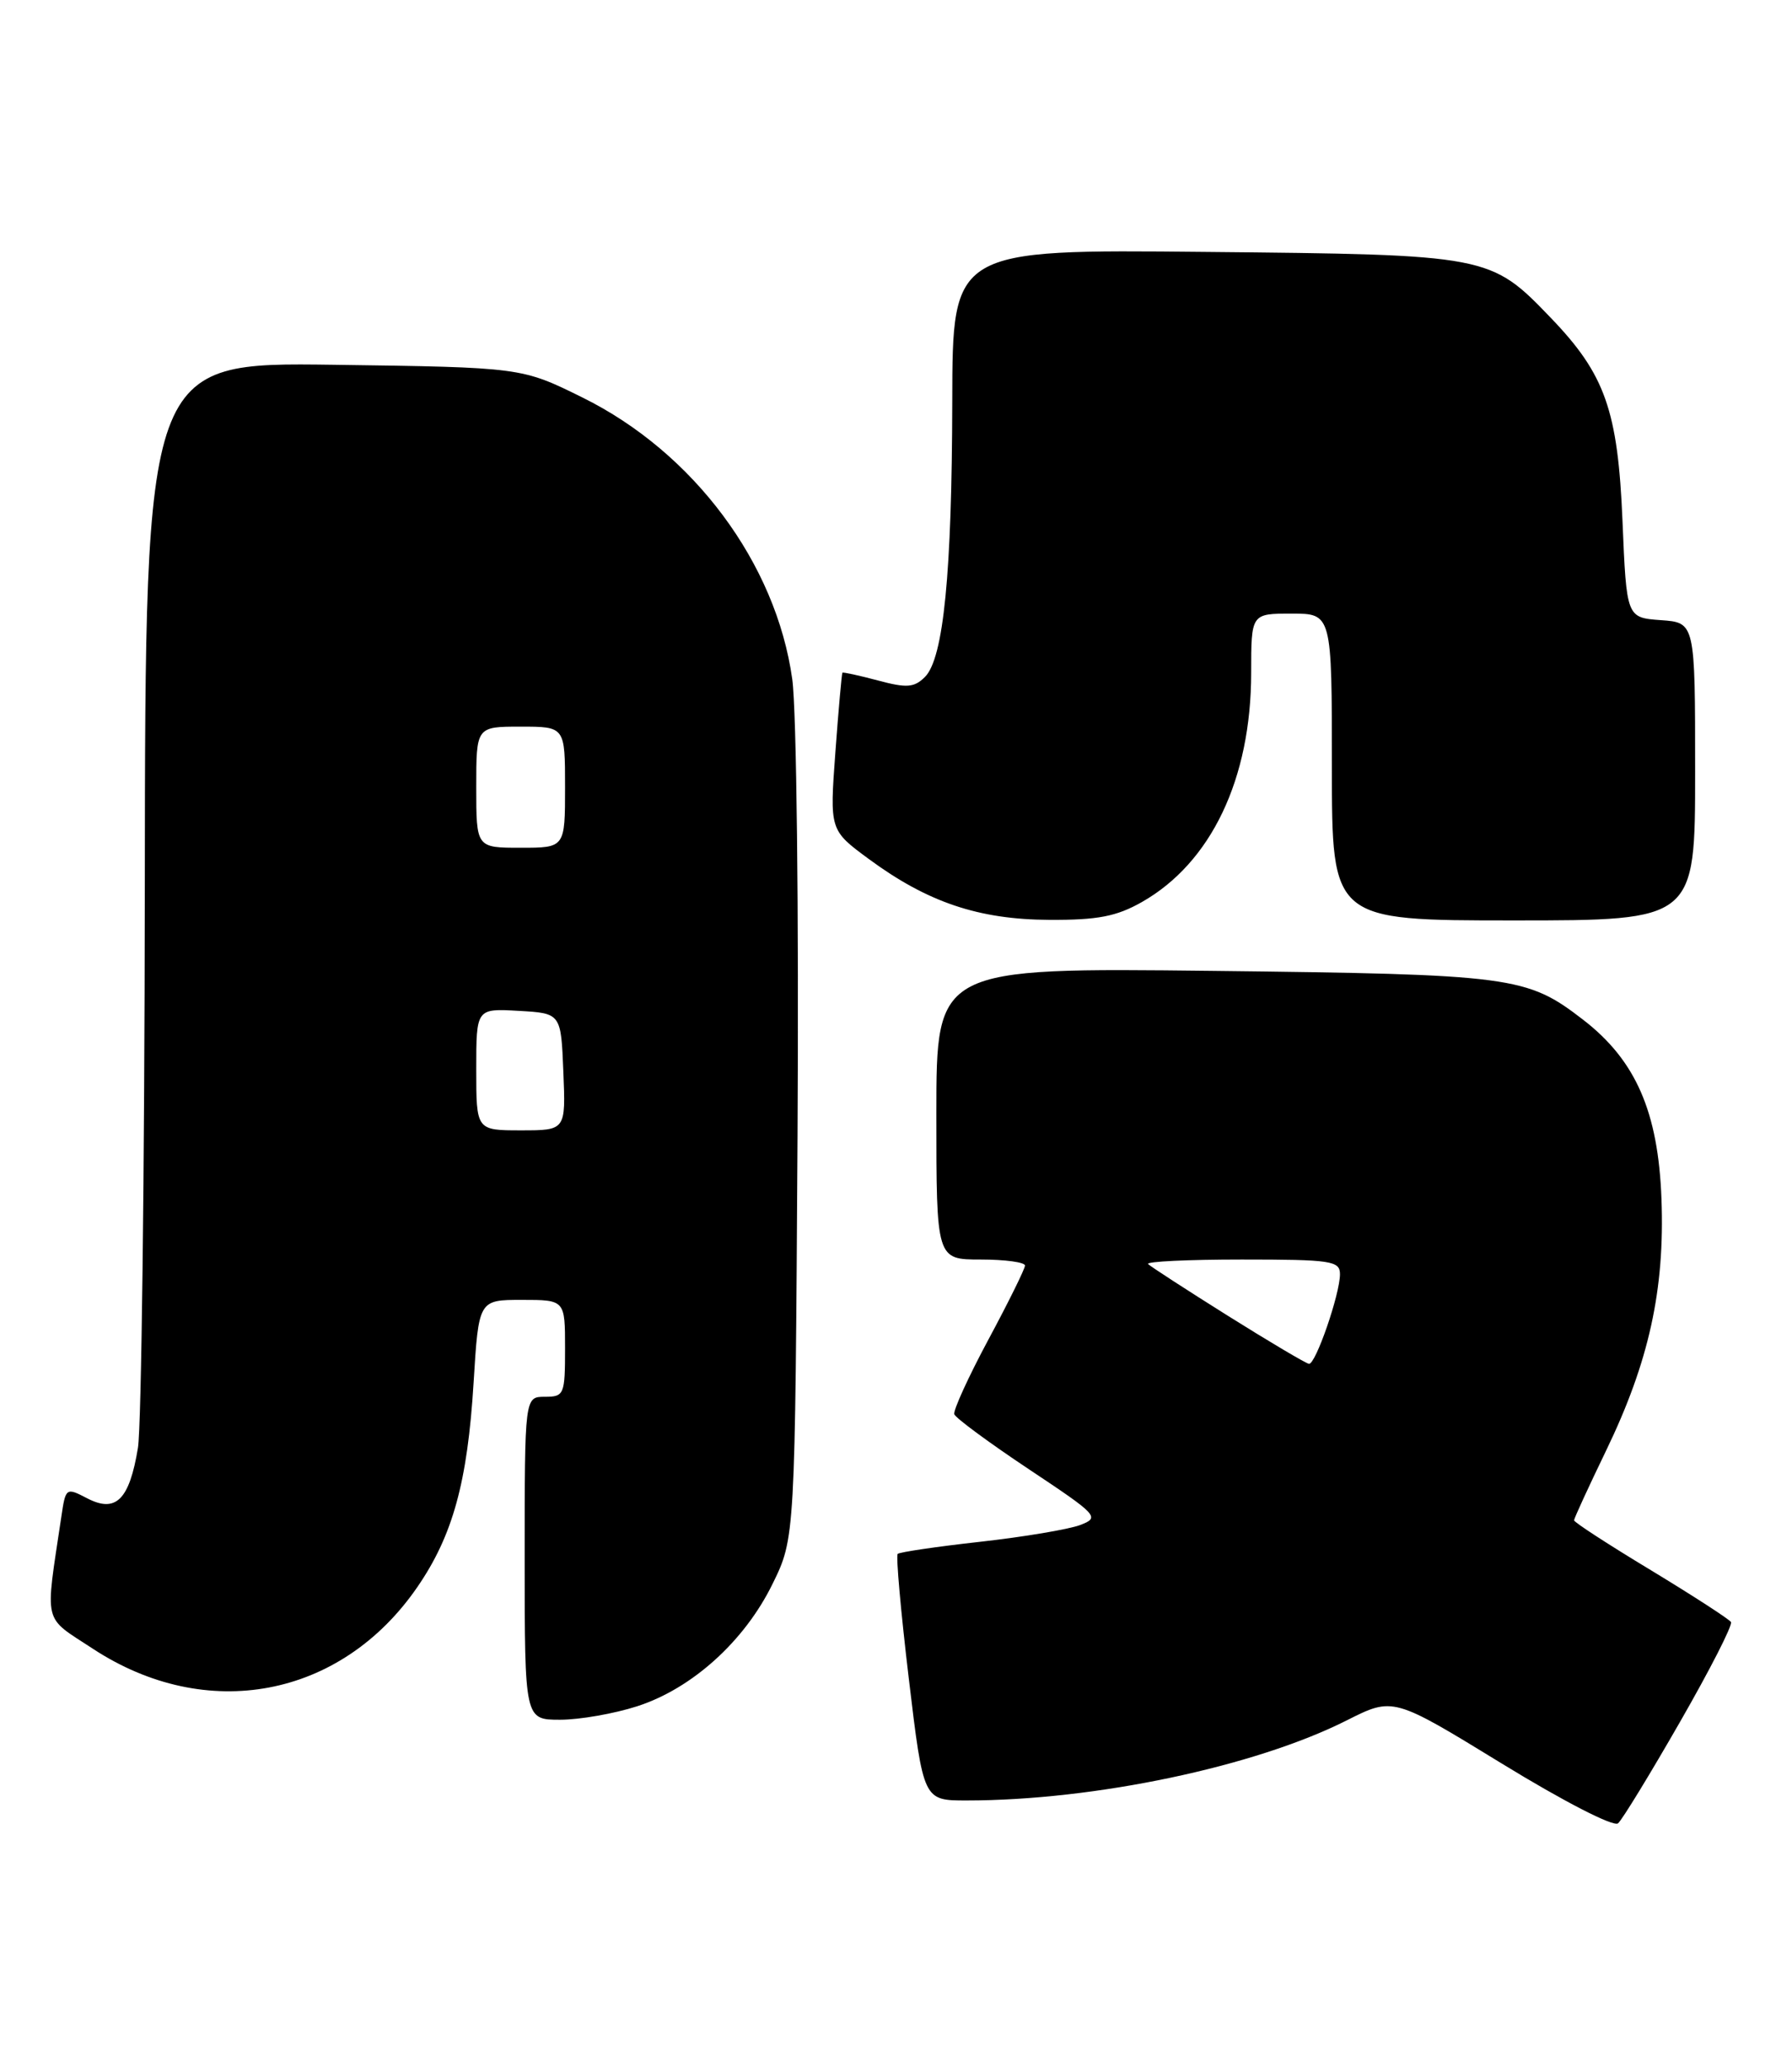 <?xml version="1.0" encoding="UTF-8" standalone="no"?>
<!DOCTYPE svg PUBLIC "-//W3C//DTD SVG 1.1//EN" "http://www.w3.org/Graphics/SVG/1.1/DTD/svg11.dtd" >
<svg xmlns="http://www.w3.org/2000/svg" xmlns:xlink="http://www.w3.org/1999/xlink" version="1.1" viewBox="0 0 222 256">
 <g >
 <path fill="currentColor"
d=" M 208.12 213.28 C 211.82 206.84 214.67 201.27 214.44 200.90 C 214.21 200.54 209.75 197.65 204.52 194.48 C 199.28 191.32 195.00 188.54 195.00 188.30 C 195.00 188.07 196.78 184.20 198.96 179.69 C 204.28 168.68 206.25 159.75 205.83 148.50 C 205.43 137.70 202.64 131.32 196.11 126.29 C 189.14 120.91 187.37 120.68 150.25 120.25 C 116.00 119.86 116.00 119.86 116.00 137.93 C 116.00 156.00 116.00 156.00 121.50 156.00 C 124.53 156.00 126.99 156.34 126.98 156.75 C 126.97 157.16 124.94 161.28 122.45 165.91 C 119.97 170.53 118.07 174.70 118.22 175.16 C 118.38 175.63 122.53 178.69 127.44 181.96 C 136.07 187.70 136.29 187.94 133.80 188.89 C 132.38 189.42 126.81 190.36 121.42 190.96 C 116.03 191.56 111.43 192.24 111.21 192.46 C 110.98 192.69 111.60 199.65 112.59 207.94 C 114.39 223.00 114.39 223.00 119.73 223.00 C 135.60 223.00 155.48 218.81 166.84 213.08 C 172.59 210.18 172.59 210.18 186.04 218.42 C 193.69 223.11 199.91 226.31 200.45 225.83 C 200.97 225.38 204.42 219.73 208.12 213.28 Z  M 78.94 211.33 C 85.73 209.14 92.22 203.28 95.69 196.21 C 98.50 190.50 98.50 190.50 98.80 140.75 C 98.97 112.92 98.68 87.98 98.15 84.14 C 96.16 69.79 85.94 56.05 72.19 49.25 C 64.61 45.50 64.61 45.50 41.31 45.18 C 18.00 44.87 18.00 44.87 17.94 109.68 C 17.91 145.33 17.52 176.67 17.09 179.32 C 16.03 185.76 14.37 187.42 10.81 185.58 C 8.18 184.21 8.13 184.25 7.60 187.85 C 5.57 201.45 5.25 200.10 11.48 204.19 C 25.58 213.45 42.23 210.31 51.68 196.60 C 56.09 190.21 57.92 183.56 58.67 171.25 C 59.30 161.00 59.30 161.00 64.65 161.00 C 70.00 161.00 70.00 161.00 70.00 167.00 C 70.00 172.73 69.89 173.00 67.50 173.00 C 65.00 173.00 65.00 173.00 65.00 193.00 C 65.00 213.00 65.00 213.00 69.39 213.00 C 71.80 213.00 76.09 212.25 78.94 211.33 Z  M 141.45 111.73 C 150.04 106.86 155.00 96.47 155.00 83.32 C 155.00 76.00 155.00 76.00 160.00 76.00 C 165.00 76.00 165.00 76.00 165.00 95.00 C 165.00 114.00 165.00 114.00 187.50 114.00 C 210.00 114.00 210.00 114.00 210.00 95.56 C 210.00 77.11 210.00 77.11 205.75 76.81 C 201.50 76.50 201.50 76.50 201.00 64.50 C 200.43 50.85 198.85 46.37 192.15 39.40 C 184.63 31.57 184.45 31.54 149.25 31.20 C 118.00 30.89 118.00 30.89 117.97 49.70 C 117.93 71.02 116.89 81.54 114.59 83.84 C 113.26 85.17 112.33 85.24 108.76 84.28 C 106.43 83.66 104.45 83.23 104.36 83.32 C 104.28 83.42 103.88 87.85 103.49 93.16 C 102.78 102.82 102.78 102.82 107.64 106.40 C 114.92 111.76 121.25 113.89 130.00 113.93 C 135.97 113.96 138.31 113.51 141.45 111.73 Z  M 152.15 162.99 C 147.00 159.76 142.54 156.87 142.23 156.56 C 141.92 156.25 147.14 156.00 153.83 156.00 C 164.94 156.00 166.00 156.16 166.00 157.82 C 166.00 160.29 162.98 169.02 162.16 168.92 C 161.80 168.88 157.29 166.21 152.15 162.99 Z  M 59.00 132.45 C 59.00 124.90 59.00 124.90 64.25 125.20 C 69.50 125.50 69.50 125.50 69.79 132.75 C 70.09 140.00 70.09 140.00 64.54 140.00 C 59.00 140.00 59.00 140.00 59.00 132.45 Z  M 59.00 97.50 C 59.00 90.00 59.00 90.00 64.50 90.00 C 70.00 90.00 70.00 90.00 70.00 97.50 C 70.00 105.00 70.00 105.00 64.50 105.00 C 59.00 105.00 59.00 105.00 59.00 97.50 Z "/>
</g>
</svg>